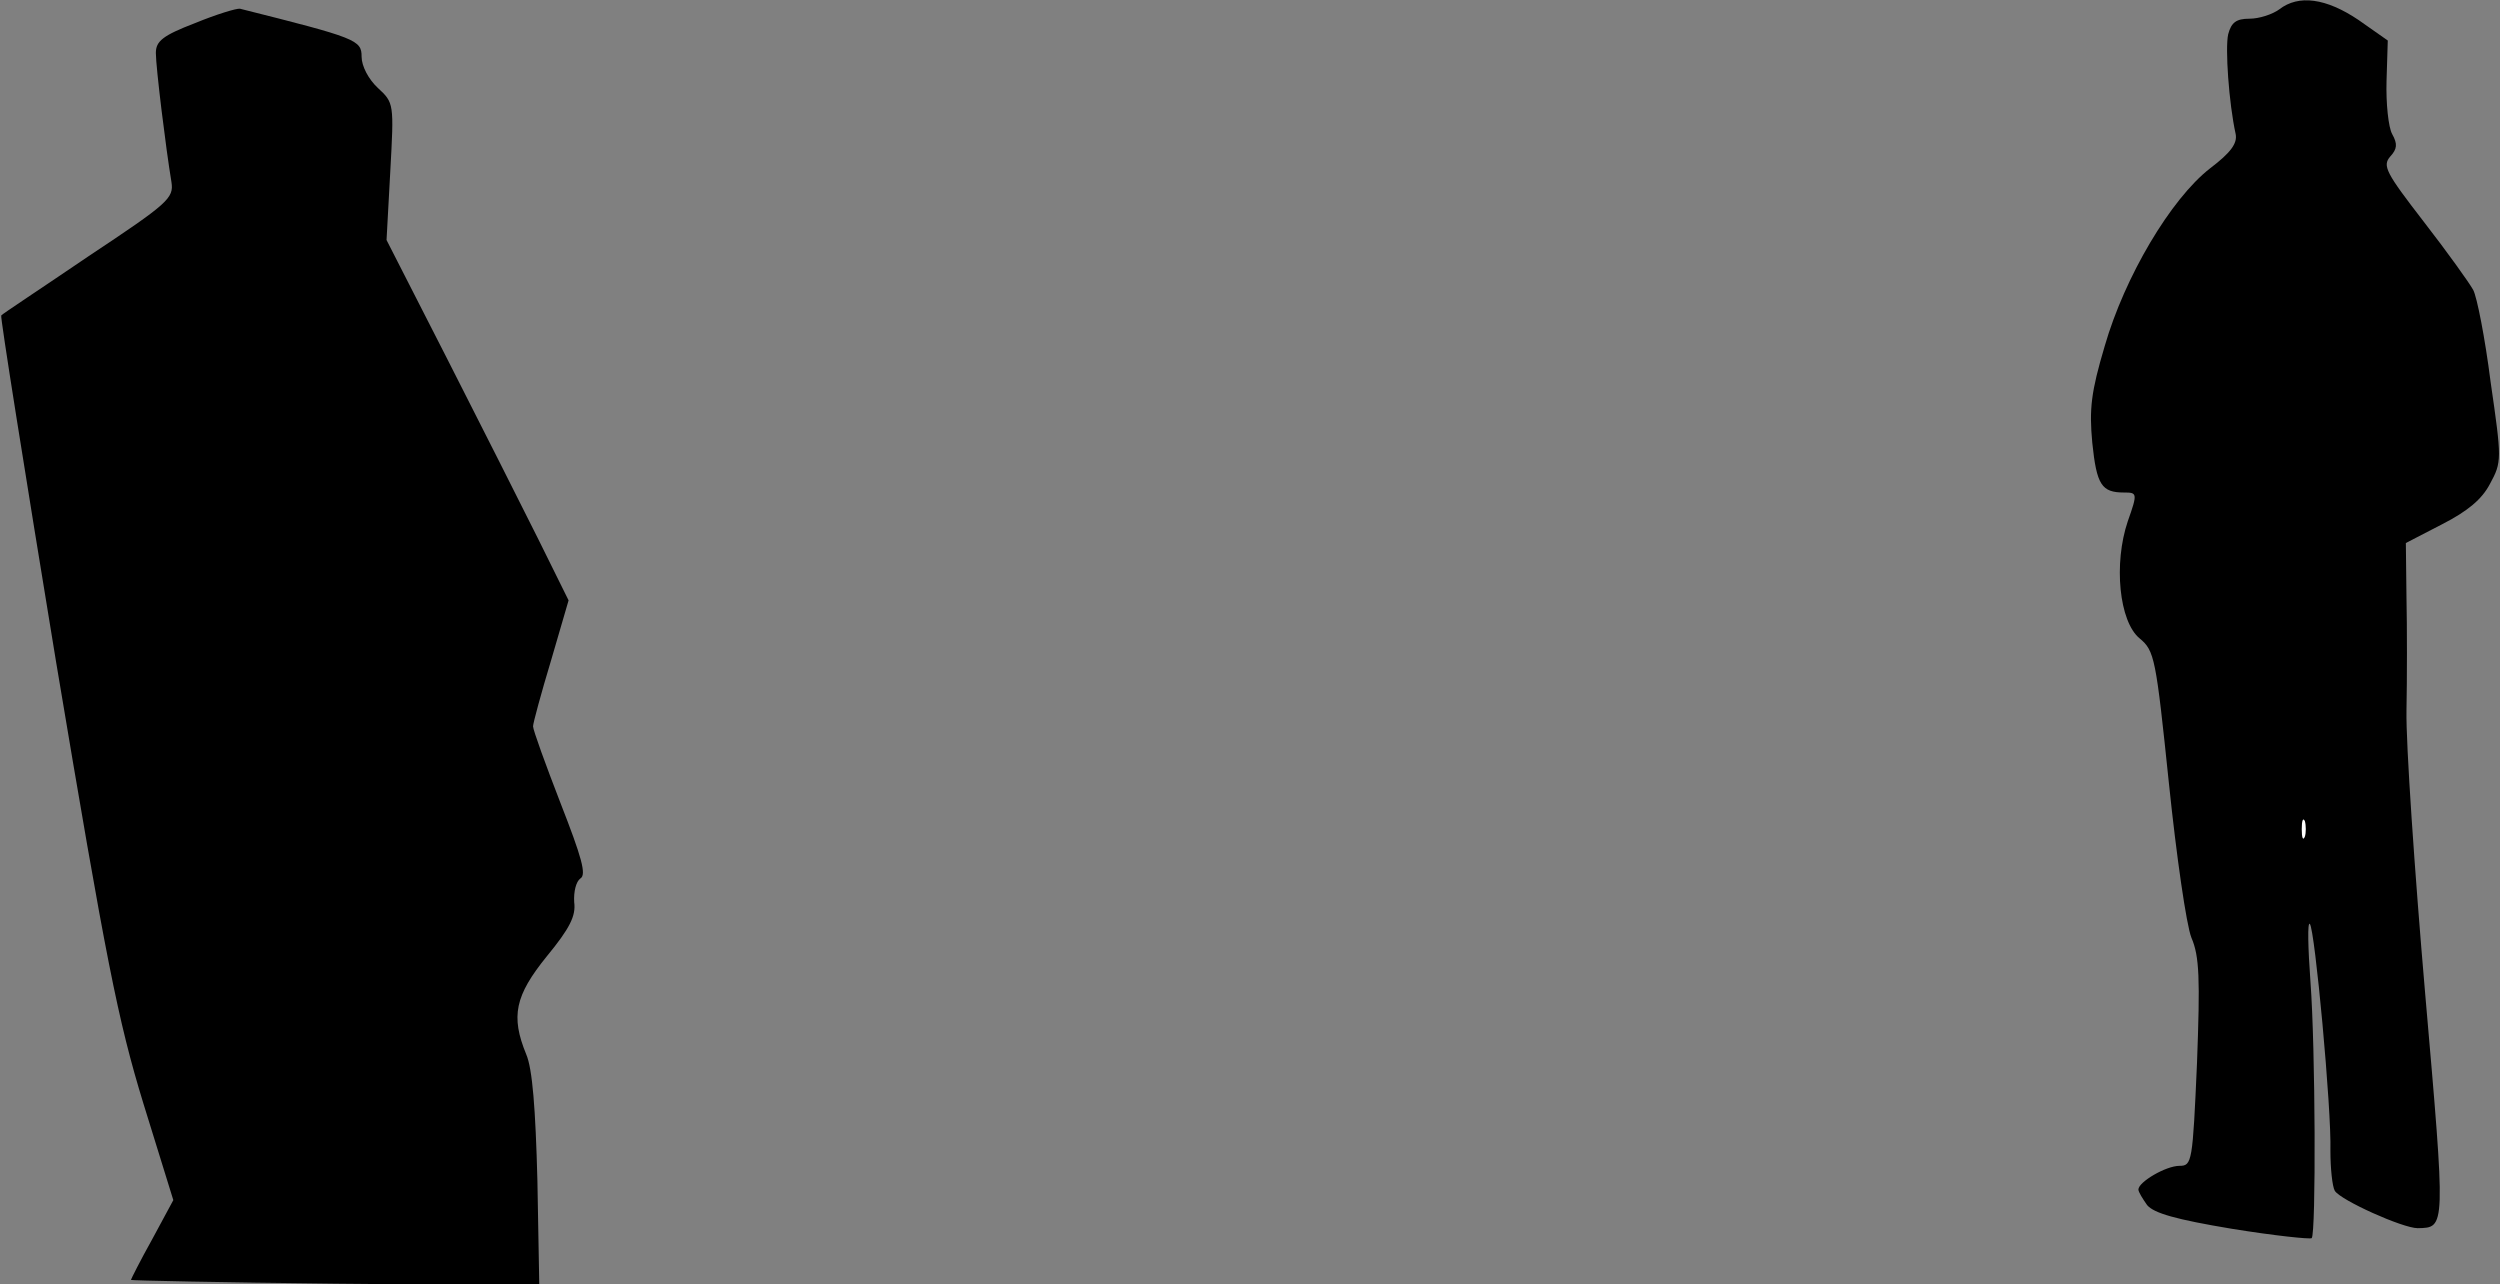 <?xml version="1.0" standalone="no"?>
<!DOCTYPE svg PUBLIC "-//W3C//DTD SVG 20010904//EN"
 "http://www.w3.org/TR/2001/REC-SVG-20010904/DTD/svg10.dtd">
<svg version="1.0" xmlns="http://www.w3.org/2000/svg"
 width="401pt" height="206pt" viewBox="0 0 401 206"
 preserveAspectRatio="xMidYMid meet">
<rect x="0" y="0" width="401" height="206" fill="#808080" stroke="none"/>
<g transform="translate(0,206) scale(0.1,-0.1)"
fill="#000000" stroke="none">
<path fill="#000000" stroke="none" d="M3656 2045 c-11 -8 -32 -15 -48 -15
-21 0 -29 -6 -34 -25 -5 -22 1 -110 12 -160 3 -15 -8 -30 -41 -55 -63 -49
-137 -174 -169 -285 -22 -74 -25 -101 -20 -155 7 -68 15 -80 51 -80 21 0 22
-1 6 -46 -23 -68 -14 -161 19 -188 24 -20 26 -31 47 -233 12 -116 28 -227 36
-247 13 -30 14 -66 9 -201 -7 -159 -8 -165 -28 -165 -22 0 -66 -26 -66 -38 0
-4 7 -15 14 -25 11 -13 46 -23 136 -38 68 -11 125 -17 128 -15 7 8 6 305 -2
411 -4 55 -5 97 -1 93 8 -8 35 -298 33 -364 0 -28 3 -57 7 -64 9 -15 109 -60
133 -60 45 1 45 -3 12 376 -17 197 -31 402 -30 454 1 52 1 134 0 182 l-1 87
58 30 c41 21 64 40 77 65 19 35 19 39 1 163 -9 71 -22 137 -28 148 -6 11 -41
60 -79 109 -61 79 -67 90 -54 105 11 12 12 20 3 36 -6 11 -10 49 -9 85 l2 65
-47 33 c-52 35 -96 41 -127 17z"/>
<path fill="#ffffff" stroke="none" d="M3697 718 c-3 -7 -5 -2 -5 12 0 14 2
19 5 13 2 -7 2 -19 0 -25z"/>
<path fill="#000000" stroke="none" d="M313 2023 c-52 -20 -63 -29 -63 -48 0
-23 16 -153 25 -207 4 -26 -5 -34 -133 -119 -75 -51 -139 -93 -140 -95 -2 -1
38 -252 88 -556 80 -478 99 -574 140 -708 l48 -155 -34 -63 c-19 -34 -34 -64
-34 -65 0 -1 147 -4 328 -6 l327 -3 -3 168 c-3 116 -8 180 -18 203 -25 61 -18
94 33 157 37 45 47 65 44 87 -1 17 3 33 10 38 10 6 2 34 -32 121 -24 62 -44
117 -44 123 0 5 13 53 29 106 l28 96 -49 99 c-27 54 -93 185 -146 289 l-97
190 6 110 c6 109 6 110 -20 134 -15 14 -26 35 -26 50 0 27 -8 30 -195 77 -5 1
-38 -9 -72 -23z"/>
</g>
</svg>

